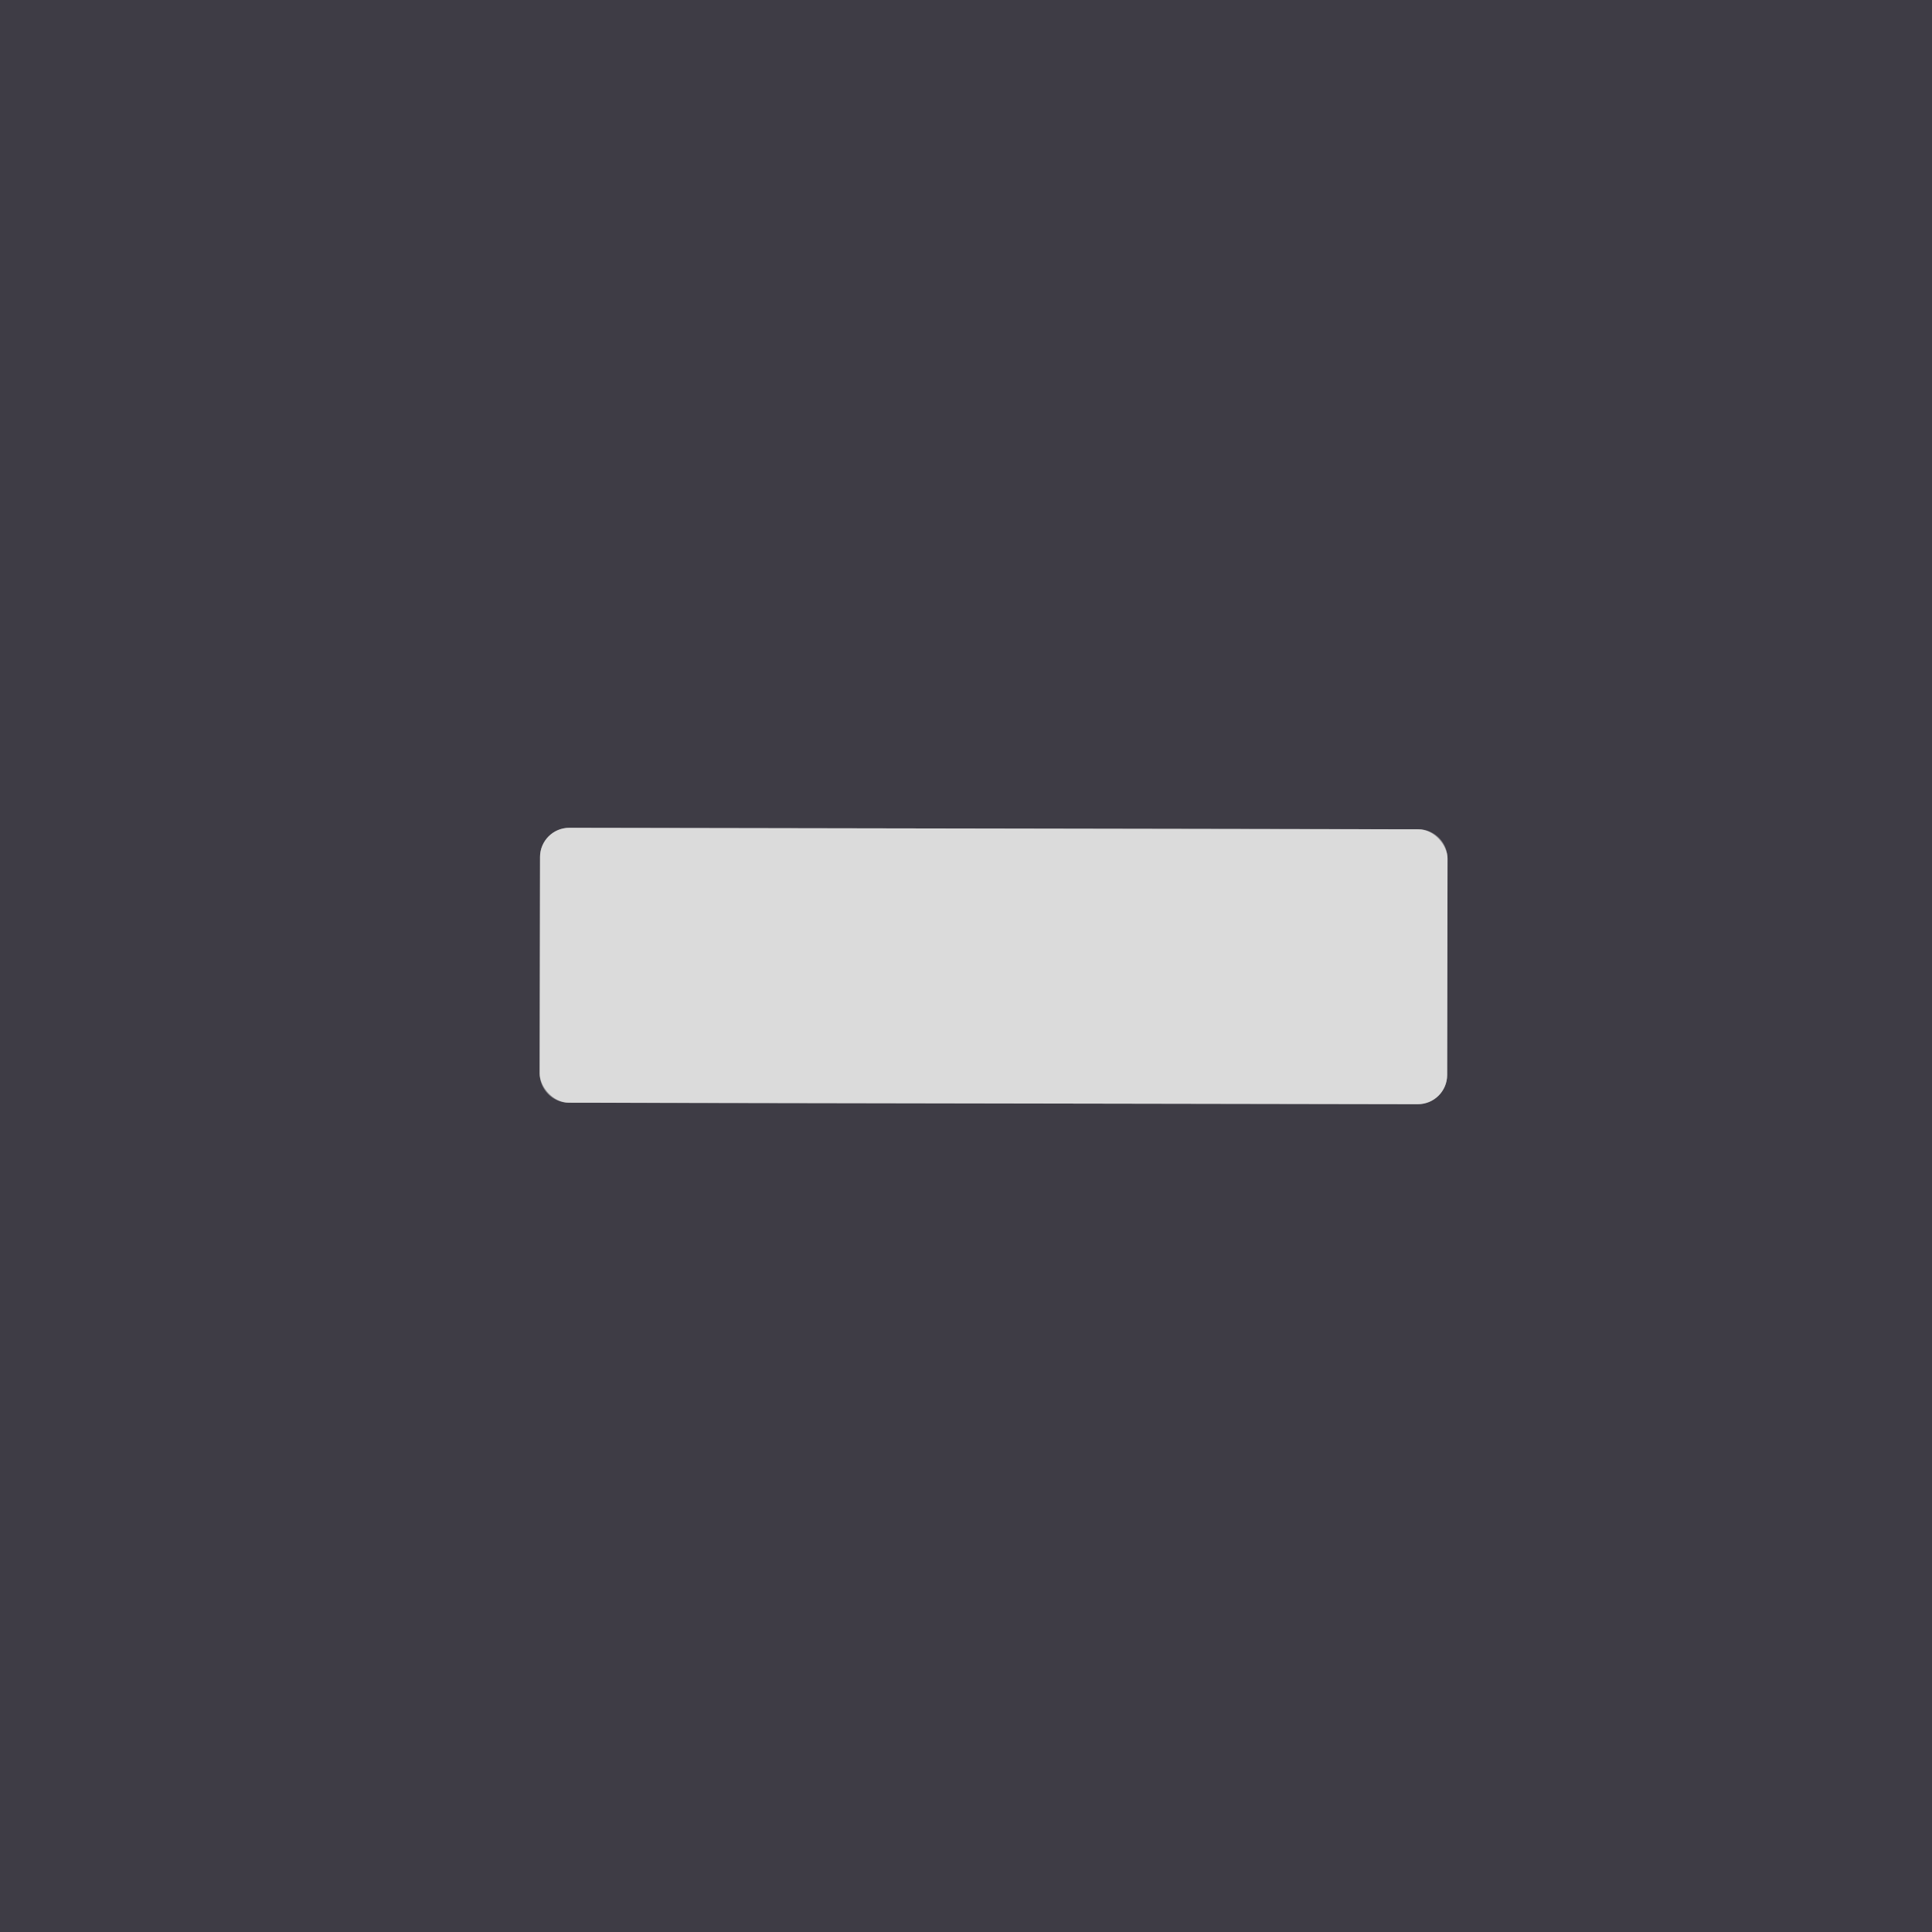 <?xml version="1.0" encoding="UTF-8" standalone="no"?>
<!DOCTYPE svg PUBLIC "-//W3C//DTD SVG 1.1//EN" "http://www.w3.org/Graphics/SVG/1.1/DTD/svg11.dtd">
<svg xmlns="http://www.w3.org/2000/svg" version="1.1" viewBox="0.00 0.00 35.00 35.00">
<path stroke="#8d8c90" stroke-width="2.00" fill="none" stroke-linecap="butt" vector-effect="non-scaling-stroke" d="
  M 26.223 15.554
  A 0.53 0.53 0.0 0 0 25.694 15.023
  L 10.314 14.997
  A 0.53 0.53 0.0 0 0 9.783 15.526
  L 9.777 19.446
  A 0.53 0.53 0.0 0 0 10.306 19.977
  L 25.686 20.003
  A 0.53 0.53 0.0 0 0 26.217 19.474
  L 26.223 15.554"
/>
<path fill="#3e3c45" d="
  M 0.00 0.00
  L 35.00 0.00
  L 35.00 35.00
  L 0.00 35.00
  L 0.00 0.00
  Z
  M 26.223 15.554
  A 0.53 0.53 0.0 0 0 25.694 15.023
  L 10.314 14.997
  A 0.53 0.53 0.0 0 0 9.783 15.526
  L 9.777 19.446
  A 0.53 0.53 0.0 0 0 10.306 19.977
  L 25.686 20.003
  A 0.53 0.53 0.0 0 0 26.217 19.474
  L 26.223 15.554
  Z"
/>
<rect fill="#dbdbdb" x="-8.22" y="-2.49" transform="translate(18.00,17.50) rotate(0.1)" width="16.44" height="4.98" rx="0.53"/>
</svg>
